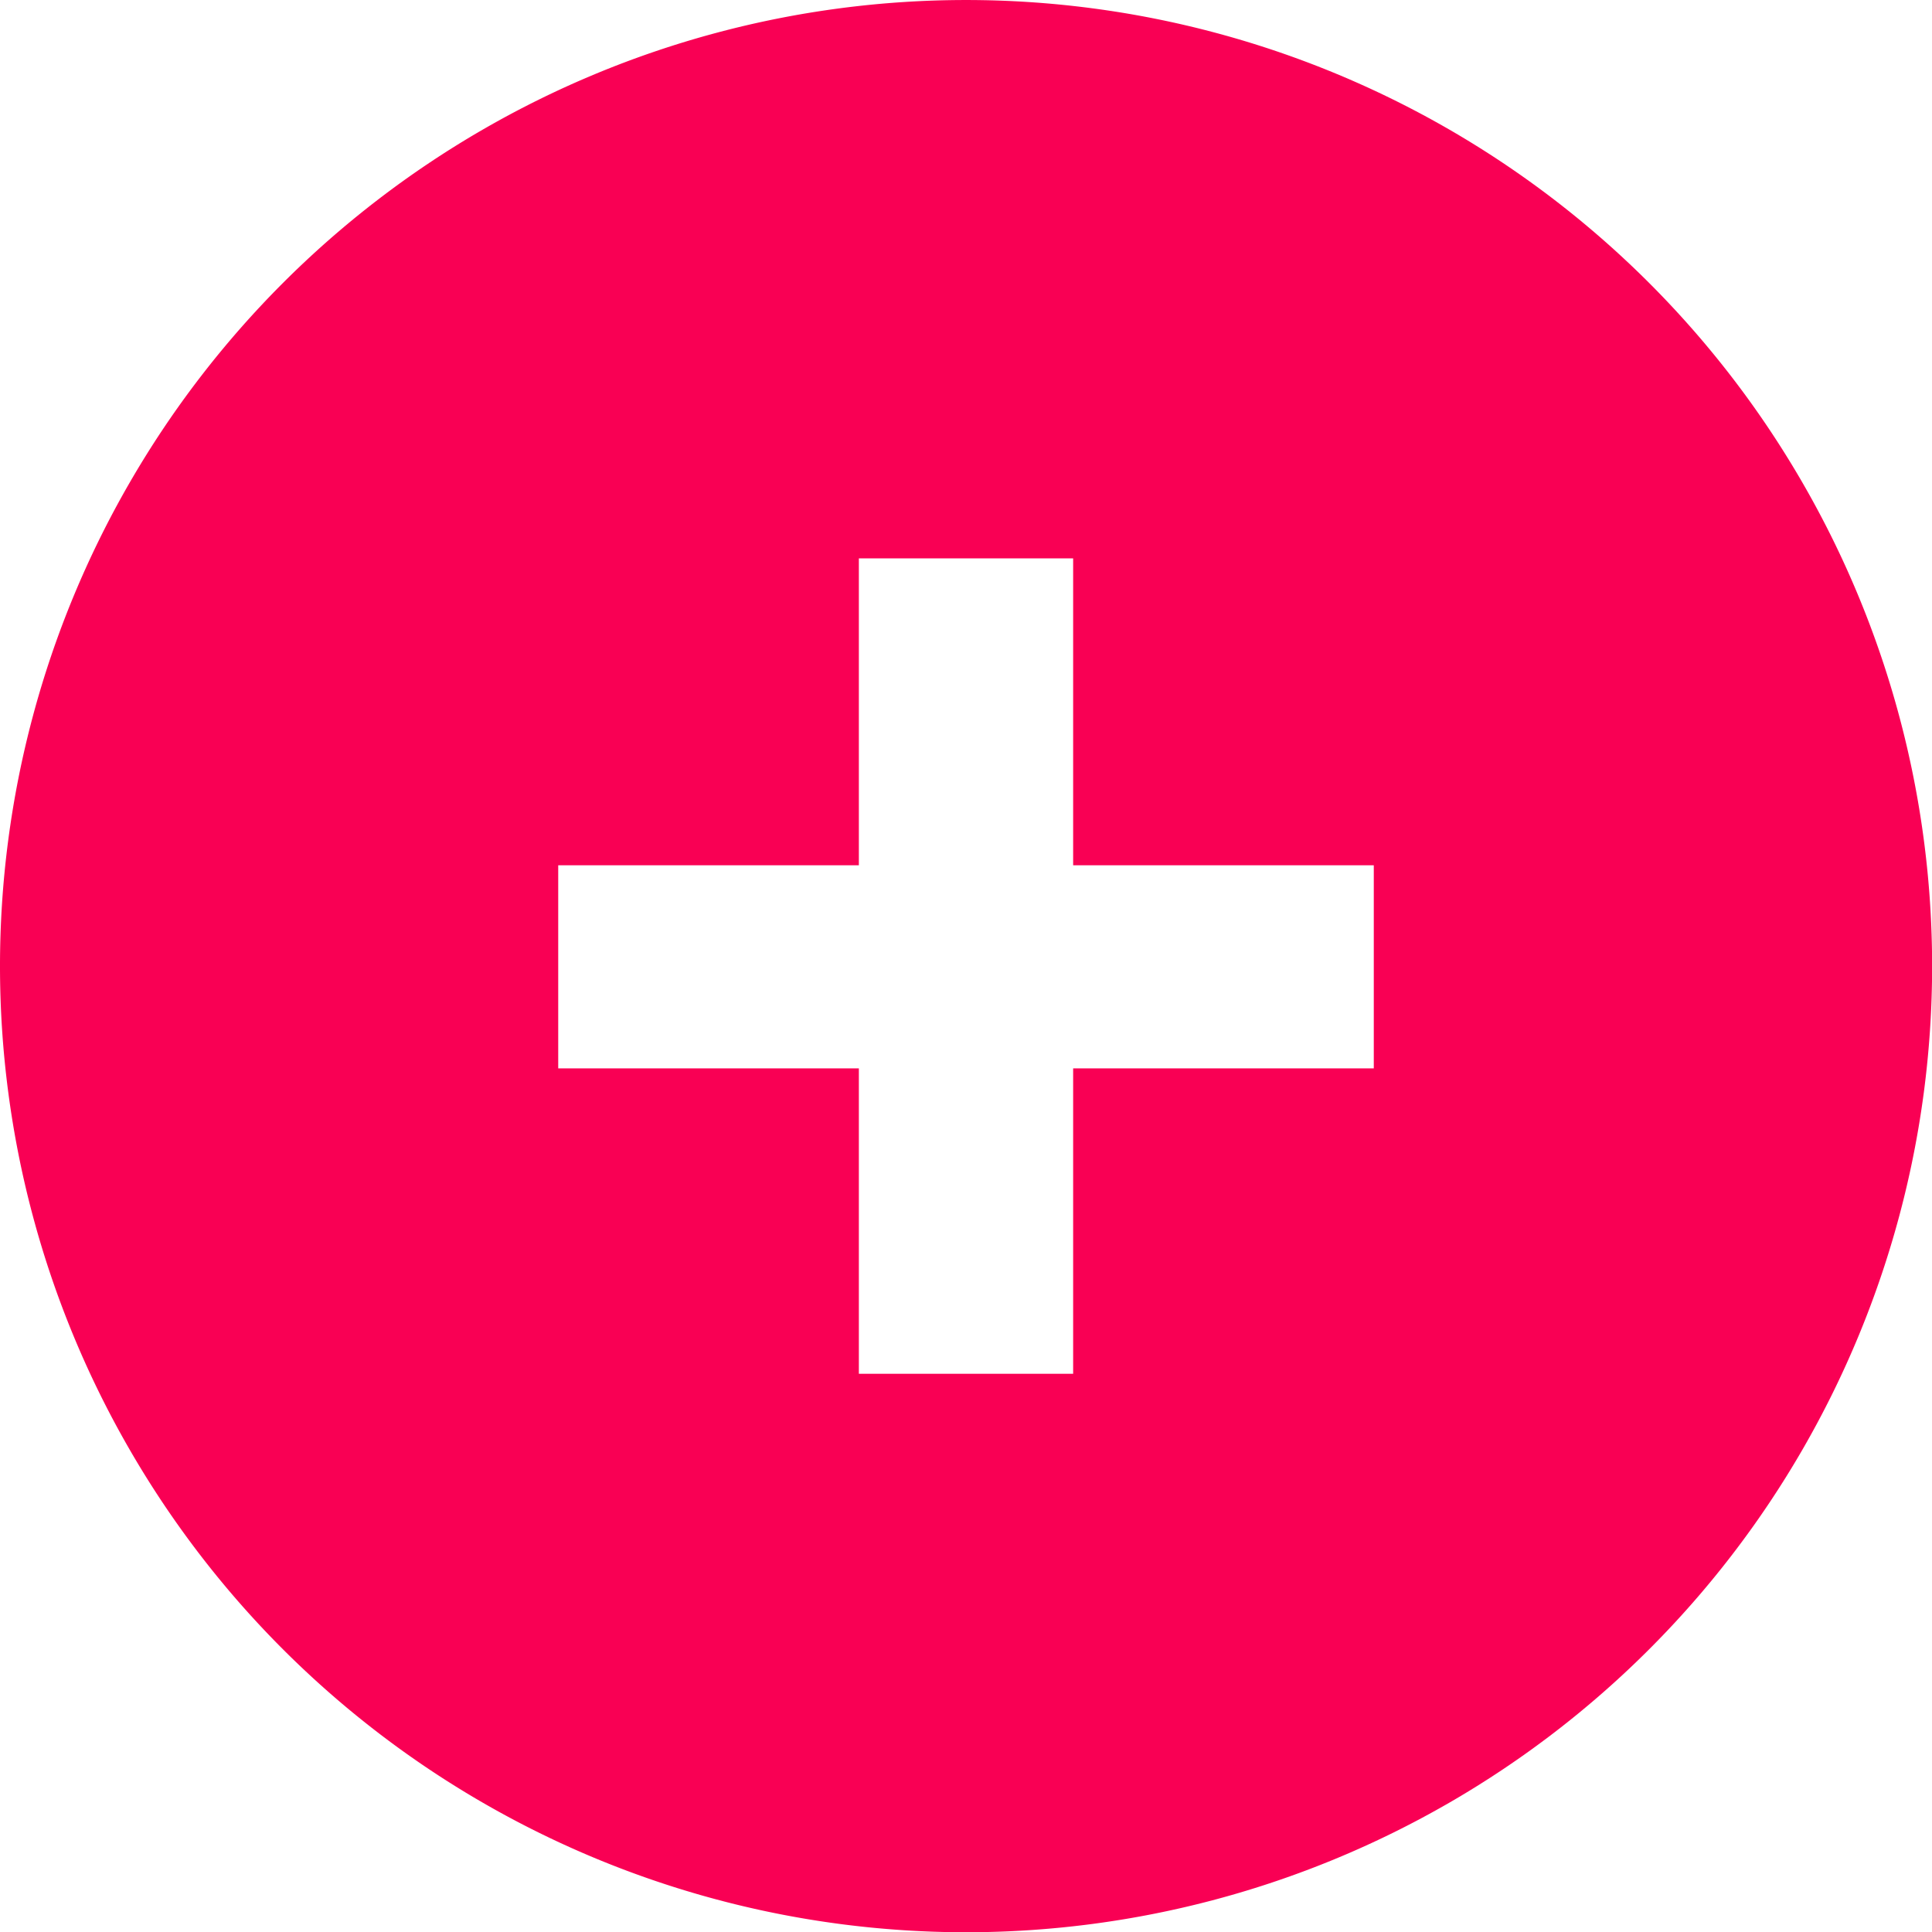 <?xml version="1.0" encoding="UTF-8" standalone="no"?>
<!-- Created with Inkscape (http://www.inkscape.org/) -->

<svg
   xmlns:dc="http://purl.org/dc/elements/1.1/"
   xmlns:cc="http://creativecommons.org/ns#"
   xmlns:rdf="http://www.w3.org/1999/02/22-rdf-syntax-ns#"
   xmlns:svg="http://www.w3.org/2000/svg"
   xmlns="http://www.w3.org/2000/svg"
   xmlns:sodipodi="http://sodipodi.sourceforge.net/DTD/sodipodi-0.dtd"
   xmlns:inkscape="http://www.inkscape.org/namespaces/inkscape"
   width="63.757"
   height="63.762"
   viewBox="0 0 16.869 16.87"
   version="1.1"
   id="svg4565"
   sodipodi:docname="plus.svg"
   inkscape:version="0.92.2 5c3e80d, 2017-08-06">
  <defs
     id="defs4559" />
  <sodipodi:namedview
     id="base"
     pagecolor="#ffffff"
     bordercolor="#666666"
     borderopacity="1.0"
     inkscape:pageopacity="0.0"
     inkscape:pageshadow="2"
     inkscape:zoom="6.4900992"
     inkscape:cx="5.9316487"
     inkscape:cy="21.501892"
     inkscape:document-units="mm"
     inkscape:current-layer="layer1"
     showgrid="false"
     inkscape:pagecheckerboard="true"
     fit-margin-top="0"
     fit-margin-left="0"
     fit-margin-right="0"
     fit-margin-bottom="0"
     units="px"
     inkscape:window-width="3840"
     inkscape:window-height="2079"
     inkscape:window-x="7680"
     inkscape:window-y="2200"
     inkscape:window-maximized="0" />
  <g
     inkscape:label="Layer 1"
     inkscape:groupmode="layer"
     id="layer1"
     transform="translate(-86.885,-144.694)">
    <path
       inkscape:connector-curvature="0"
       style="fill:#f90054;fill-opacity:1;stroke-width:0.672"
       d="m 95.32,144.694 a 8.435,8.435 0 0 0 -8.435,8.436 8.435,8.435 0 0 0 8.435,8.435 8.435,8.435 0 0 0 8.435,-8.435 8.435,8.435 0 0 0 -8.435,-8.436 z m -0.936,4.875 h 1.871 v 2.68 h 2.625 v 1.773 h -2.625 v 2.667 h -1.871 v -2.667 h -2.625 v -1.773 h 2.625 z"
       id="circle2945" />
  </g>
</svg>
